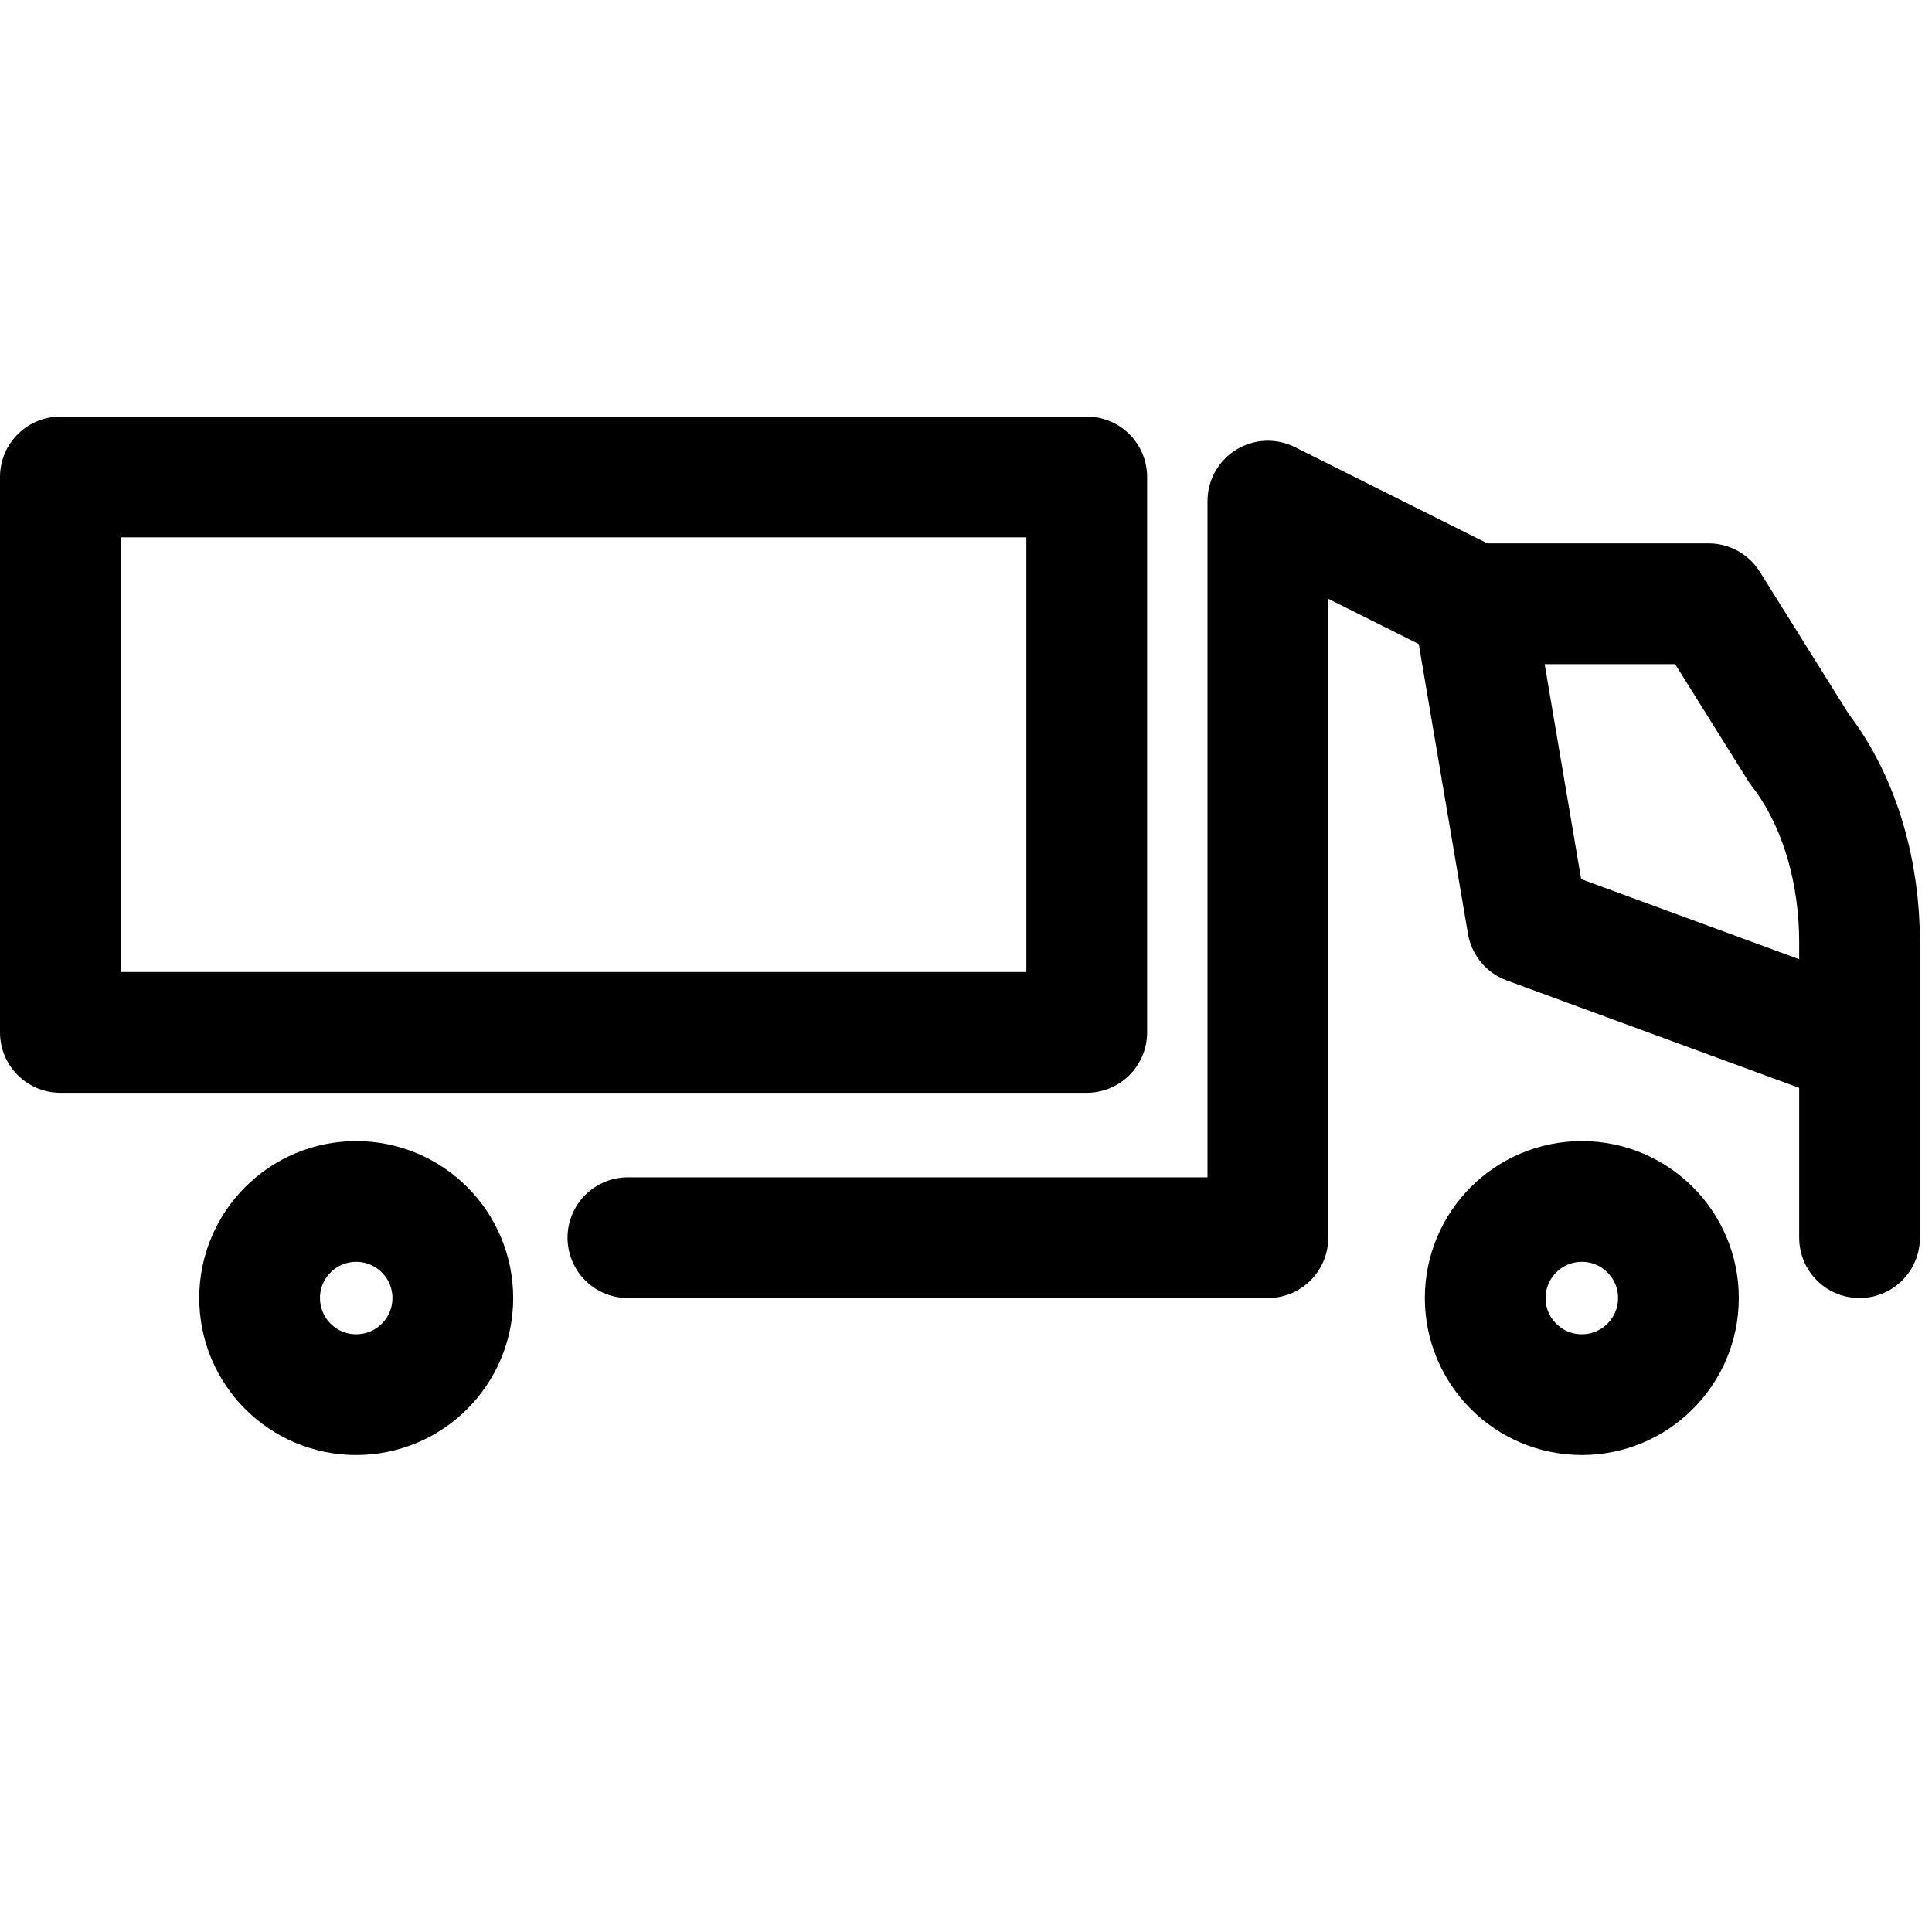 <svg width="32" height="32" viewBox="0 0 32 32" fill="none" xmlns="http://www.w3.org/2000/svg">
  <path d="M26.2 23.1C27.083 23.1 27.8 22.384 27.8 21.5C27.8 20.616 27.083 19.9 26.2 19.9C25.316 19.9 24.6 20.616 24.6 21.5C24.6 22.384 25.316 23.1 26.2 23.1Z" stroke="currentColor" stroke-width="2" stroke-miterlimit="10" stroke-linecap="round" stroke-linejoin="round"/>
  <path d="M5.9 23.1C6.783 23.1 7.5 22.384 7.5 21.5C7.5 20.616 6.783 19.9 5.9 19.9C5.016 19.9 4.3 20.616 4.3 21.5C4.3 22.384 5.016 23.1 5.9 23.1Z" stroke="currentColor" stroke-width="2" stroke-miterlimit="10" stroke-linecap="round" stroke-linejoin="round"/>
  <path d="M18 7.9H1V17.1H18V7.9Z" stroke="currentColor" stroke-width="2" stroke-miterlimit="10" stroke-linecap="round" stroke-linejoin="round"/>
  <path d="M30.8 20.5V15.6C30.8 14.5 30.5 13.3 29.8 12.4L28.3 10H24.4L21 8.3V19.9V20.5H10.4" stroke="currentColor" stroke-width="2" stroke-miterlimit="10" stroke-linecap="round" stroke-linejoin="round"/>
  <path d="M30.2 17.1L25.3 15.3L24.4 10" stroke="currentColor" stroke-width="2" stroke-miterlimit="10" stroke-linecap="round" stroke-linejoin="round"/>
</svg>
